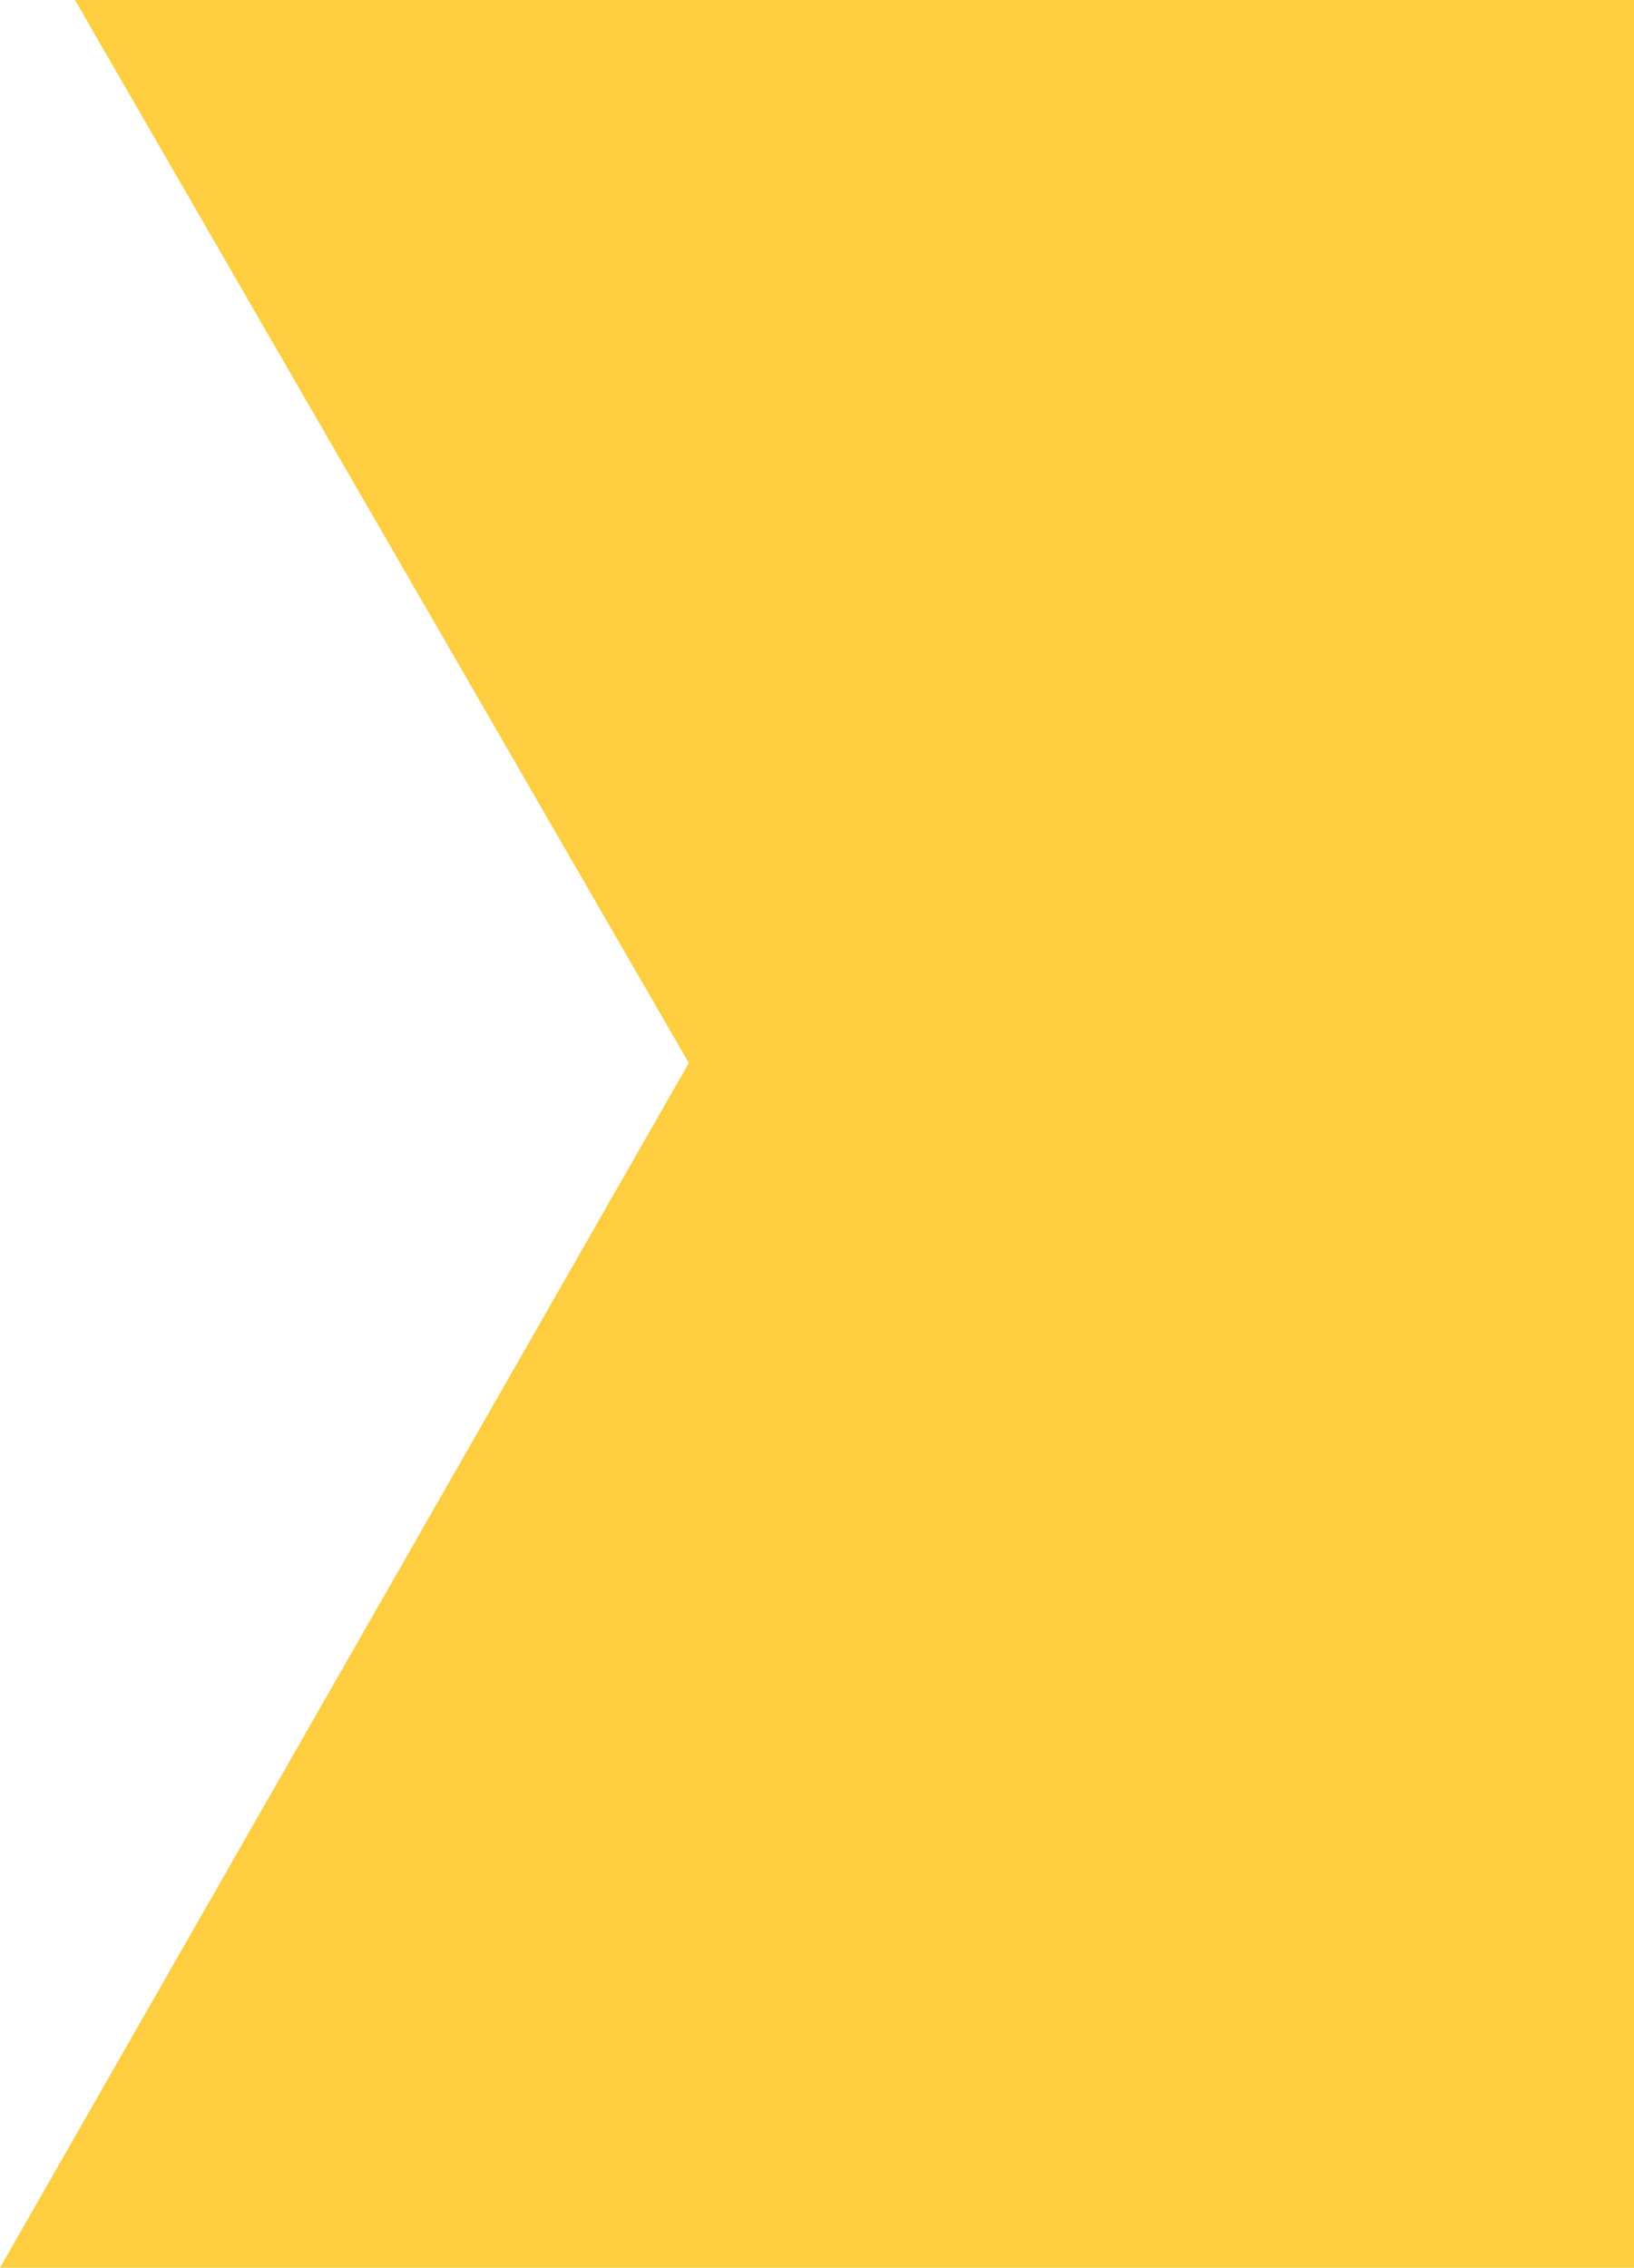<svg xmlns="http://www.w3.org/2000/svg" viewBox="91.77 56 92.23 128"><g clip-path="url(#chrome_icon__b)"><defs/><g clip-path="url(#chrome_icon__f)"><path fill="#FFCD40" d="M96 56l34.65 60-38.88 68H184V56z"/><path fill="url(#chrome_icon__g)" d="M96 56l34.65 60-38.88 68H184V56z"/></g></g></svg>